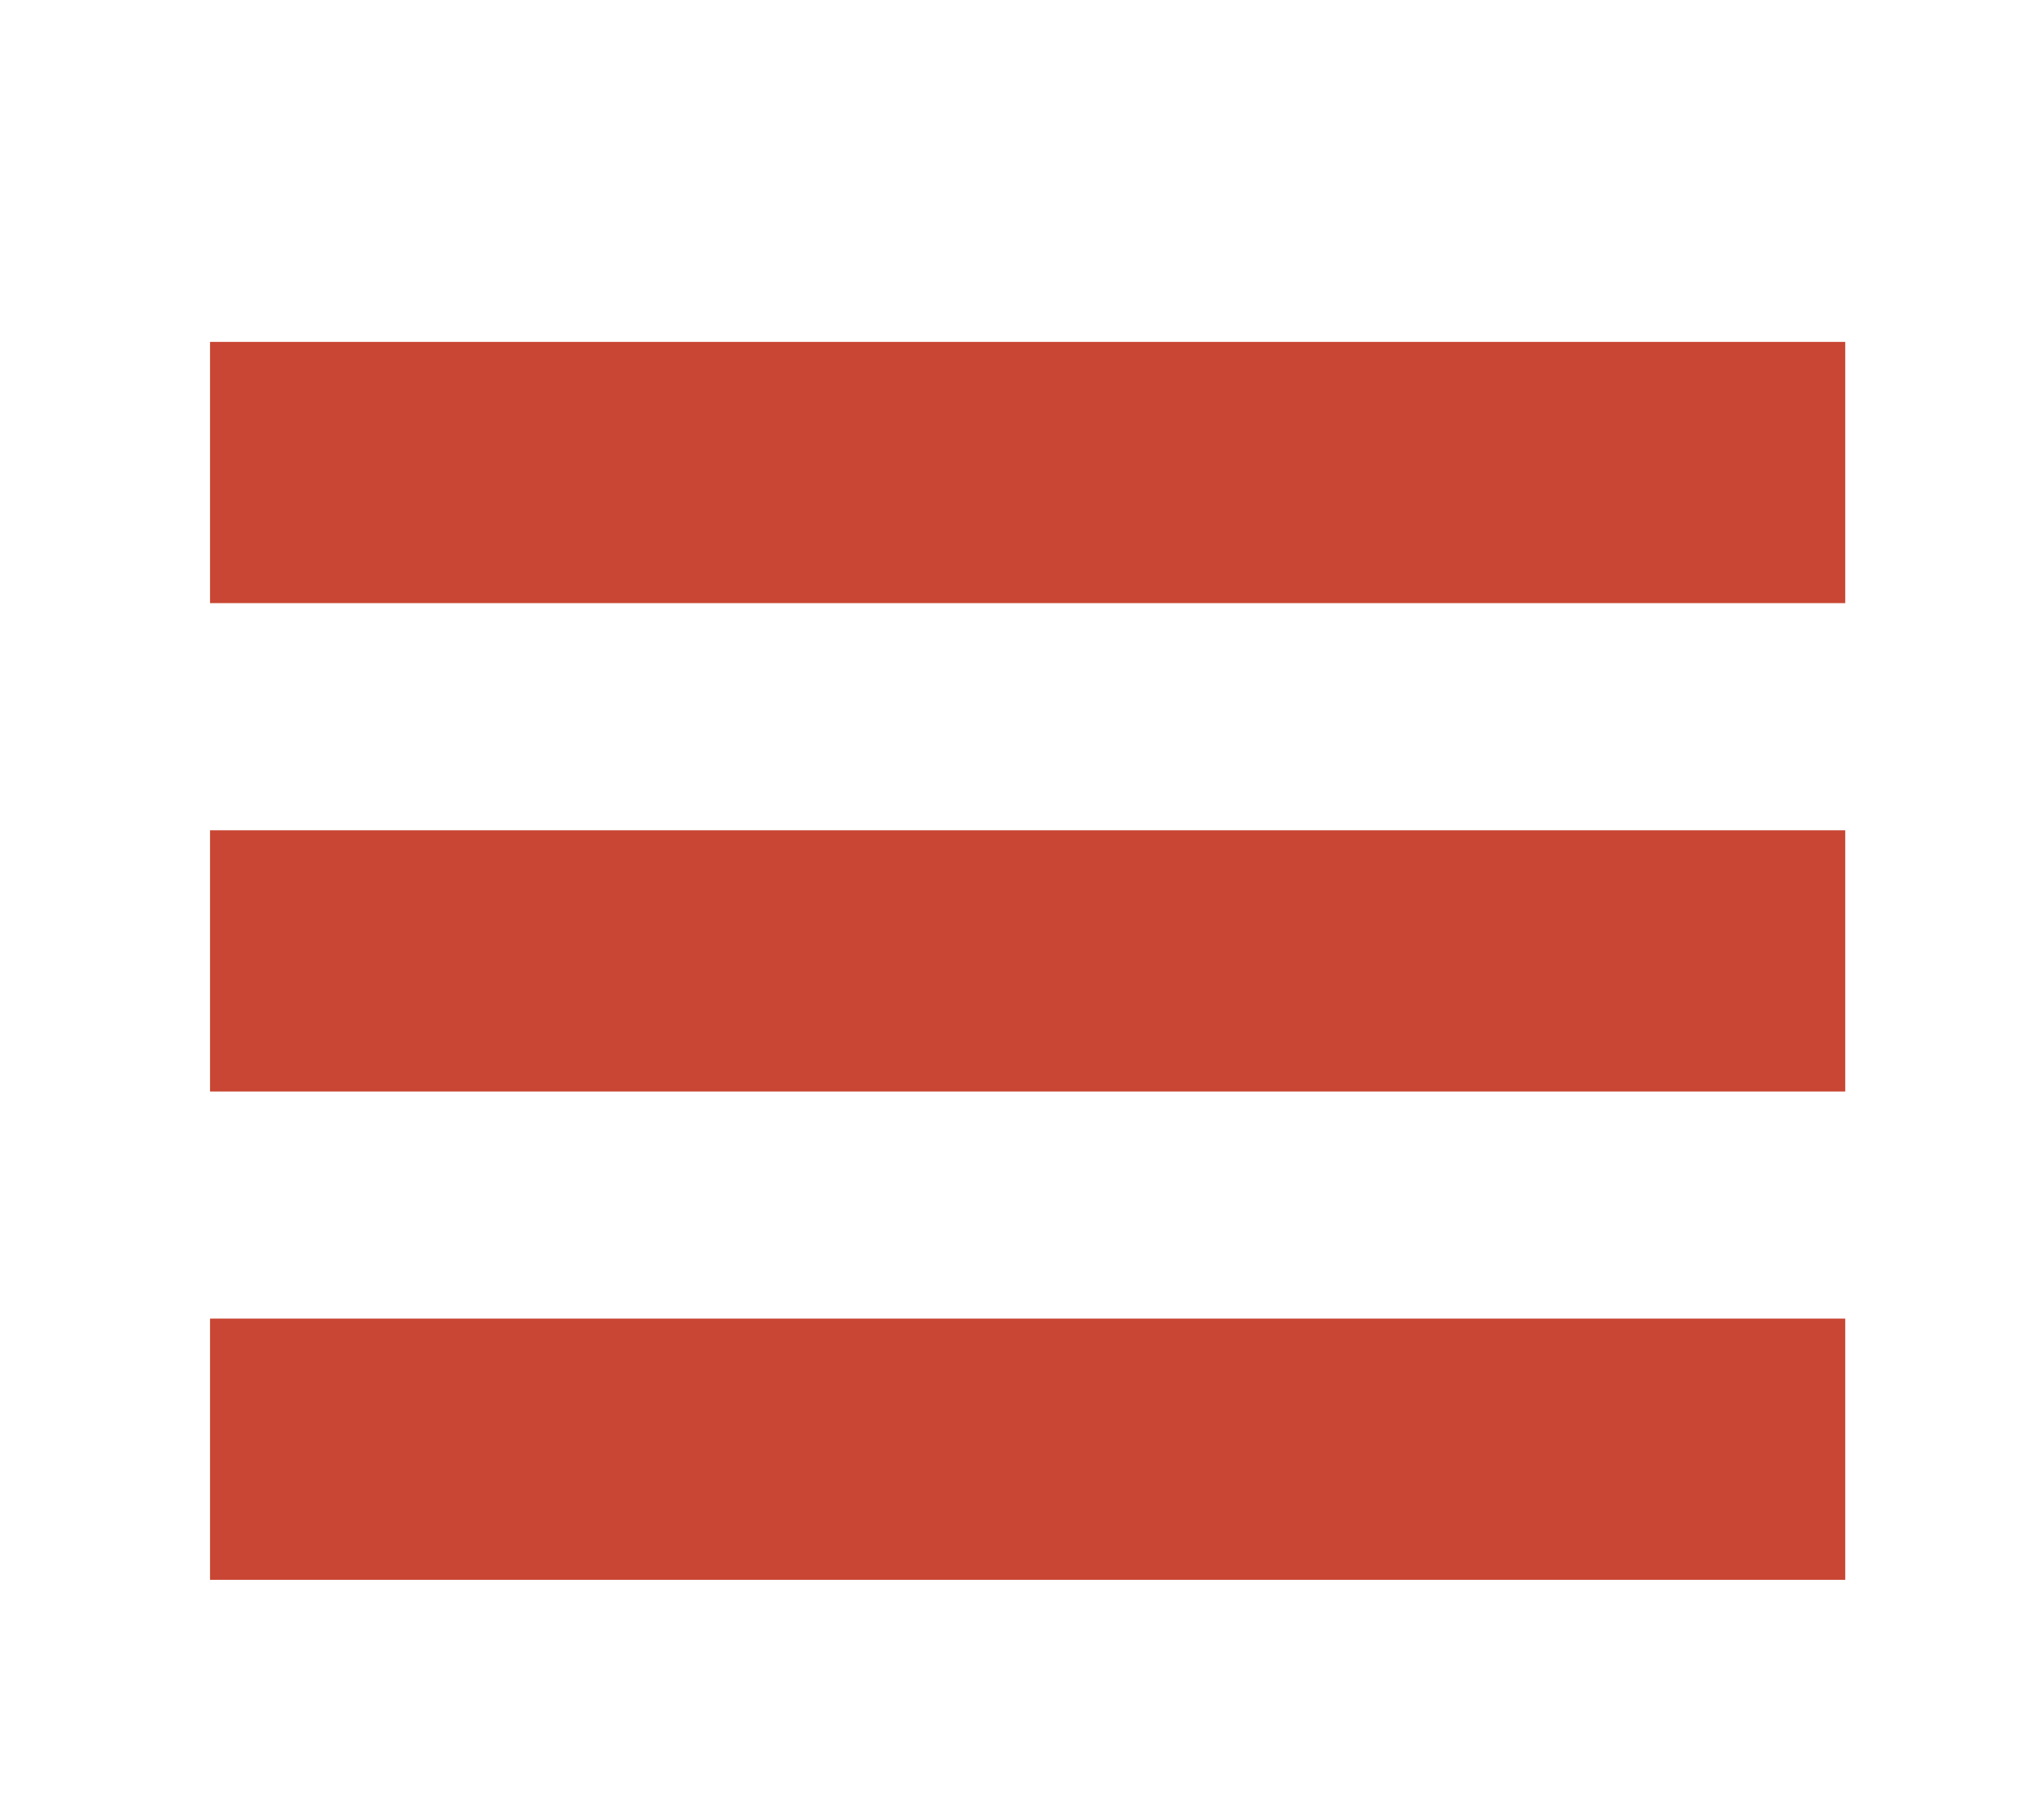 <?xml version="1.0" encoding="utf-8"?>
<!-- Generator: Adobe Illustrator 16.0.0, SVG Export Plug-In . SVG Version: 6.00 Build 0)  -->
<!DOCTYPE svg PUBLIC "-//W3C//DTD SVG 1.1//EN" "http://www.w3.org/Graphics/SVG/1.1/DTD/svg11.dtd">
<svg version="1.1" id="Capa_1" xmlns="http://www.w3.org/2000/svg" xmlns:xlink="http://www.w3.org/1999/xlink" x="0px" y="0px"
	 width="45px" height="40px" viewBox="0 0 45 40" enable-background="new 0 0 45 40" xml:space="preserve">
<g>
	<rect x="4.624" y="7.526" fill="#C84633" width="36" height="5.75"/>
	<rect x="4.624" y="18.276" fill="#C84633" width="36" height="5.75"/>
	<rect x="4.624" y="29.025" fill="#C84633" width="36" height="5.75"/>
</g>
</svg>
